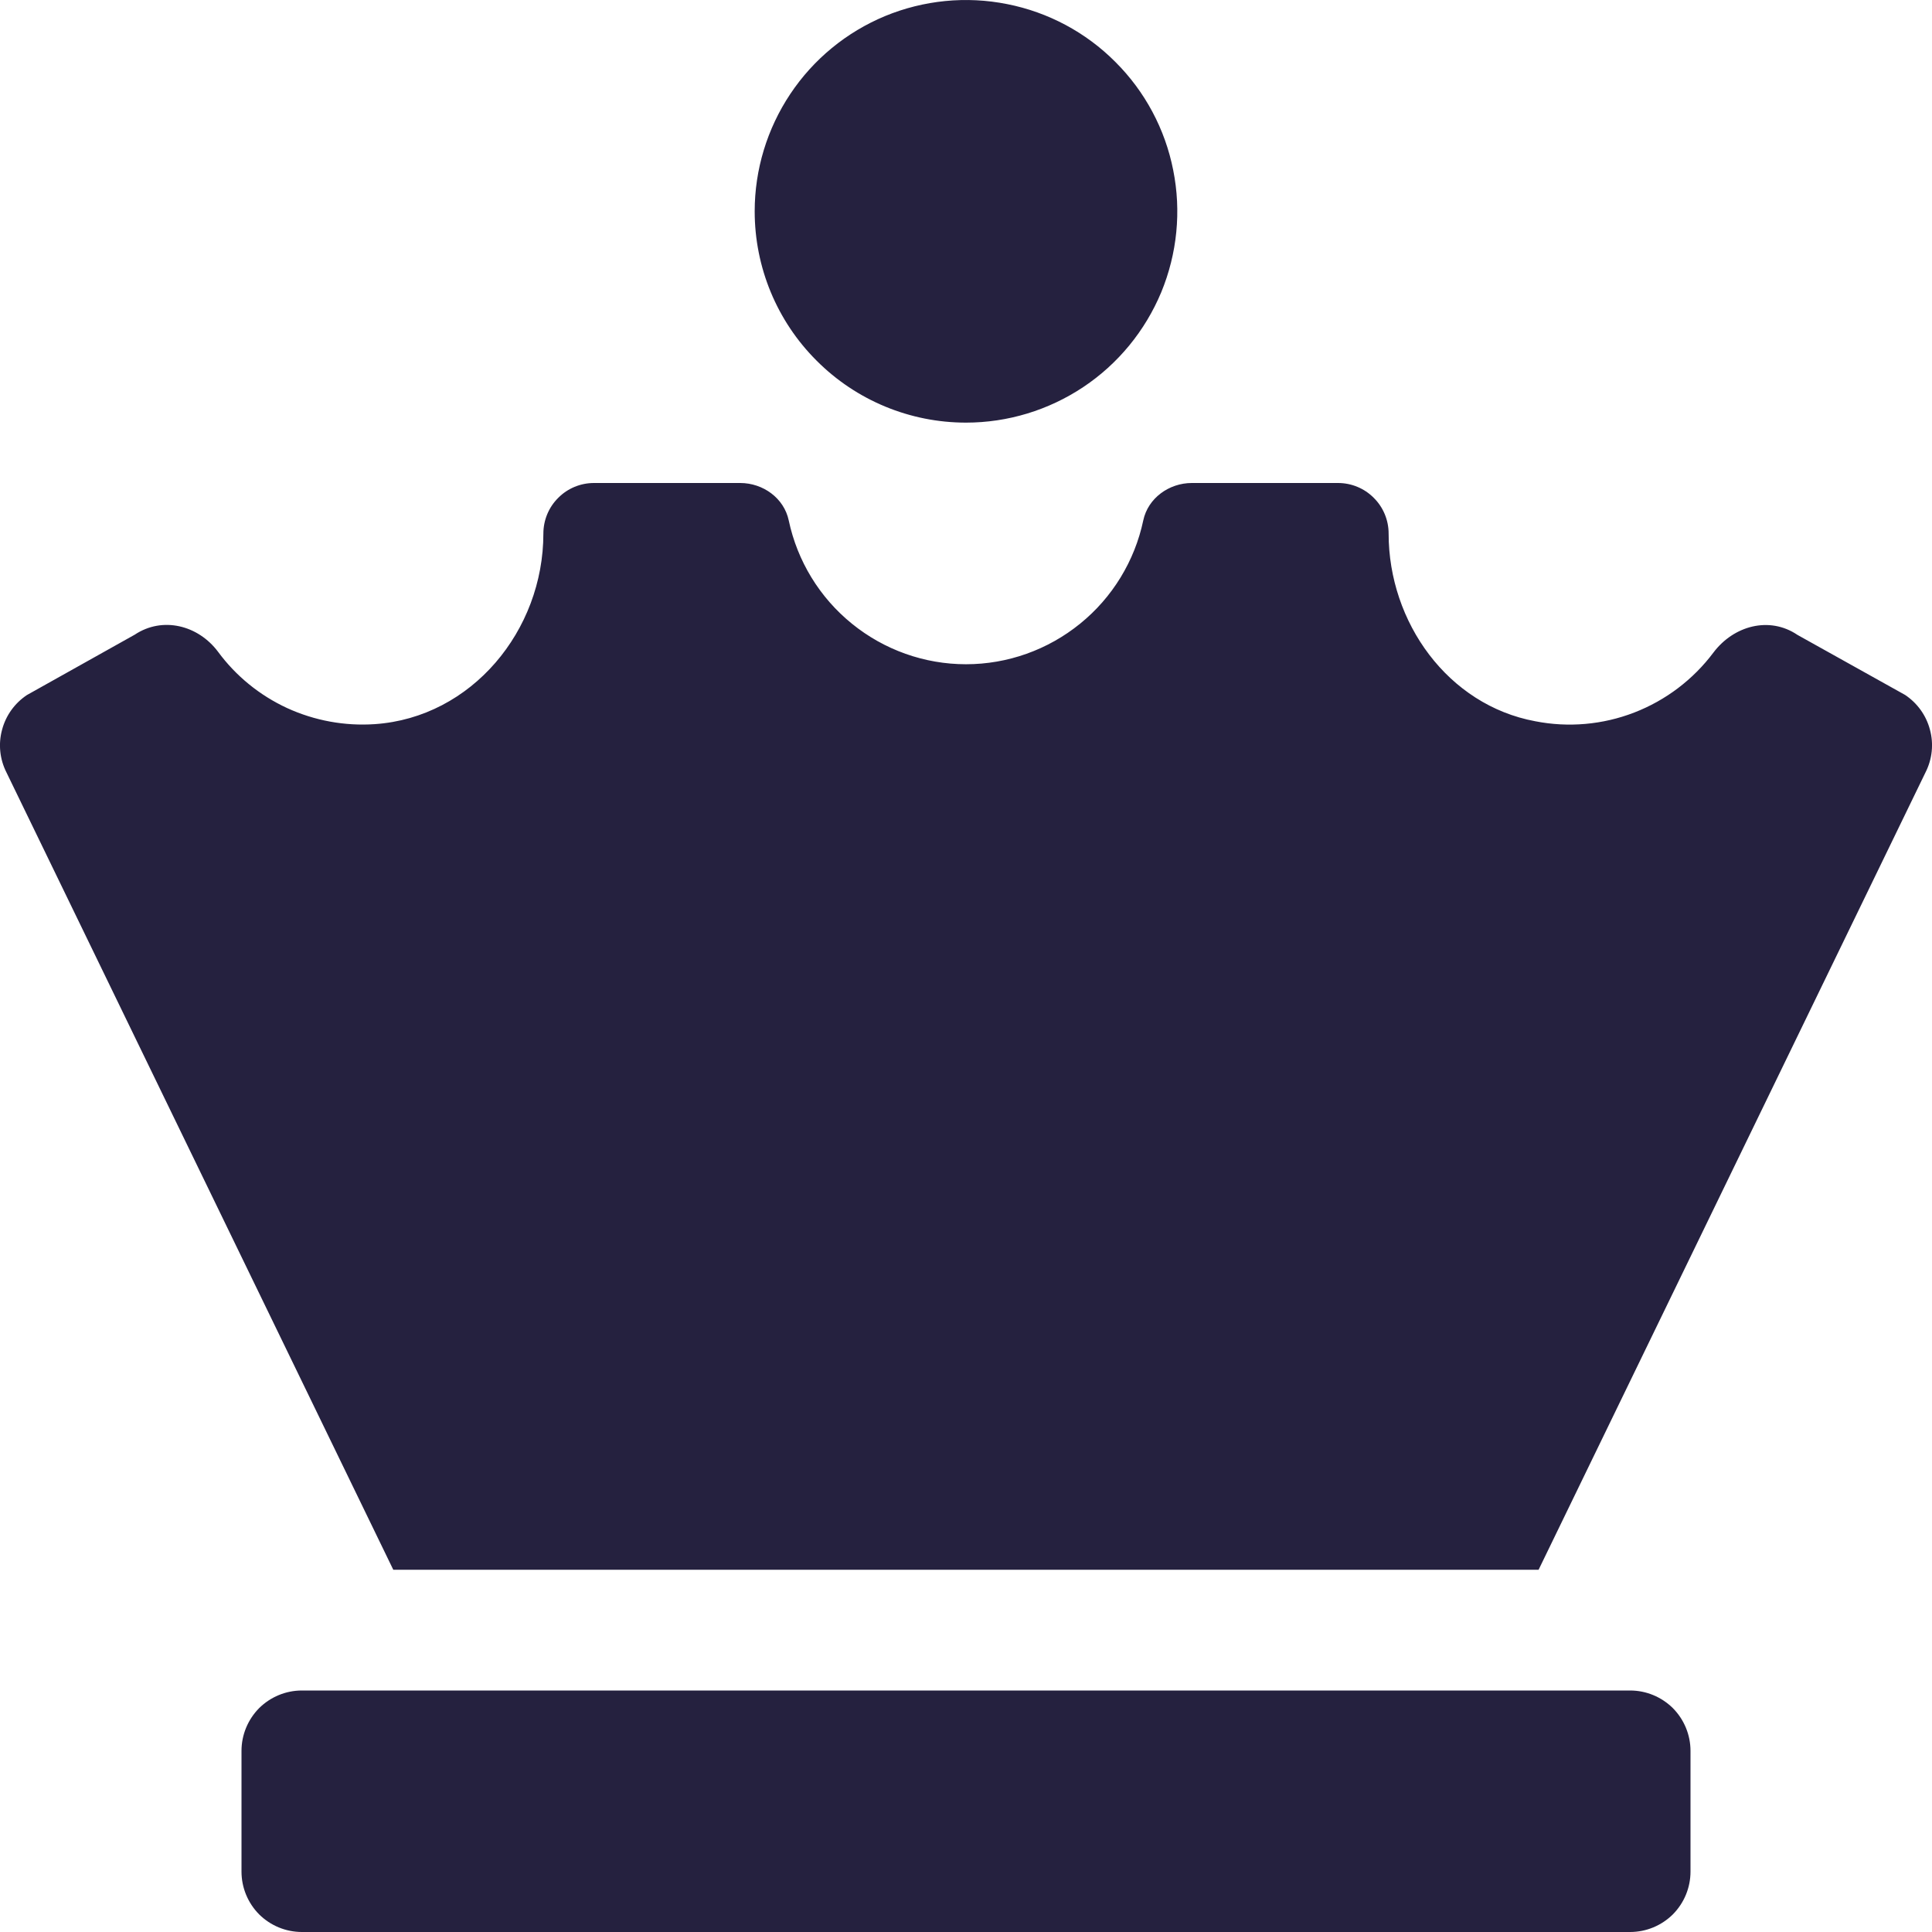 <svg width="16" height="16" viewBox="0 0 16 16" fill="none" xmlns="http://www.w3.org/2000/svg">
<g clip-path="url(#clip0)">
<path d="M8 3.5C8.346 3.5 8.684 3.397 8.972 3.205C9.26 3.013 9.484 2.739 9.617 2.42C9.749 2.1 9.784 1.748 9.716 1.409C9.649 1.069 9.482 0.757 9.237 0.513C8.993 0.268 8.681 0.101 8.341 0.034C8.002 -0.034 7.65 0.001 7.33 0.133C7.01 0.266 6.737 0.49 6.545 0.778C6.353 1.066 6.25 1.404 6.25 1.75C6.25 2.214 6.434 2.659 6.763 2.987C7.091 3.316 7.536 3.5 8 3.5ZM13.5 14H2.5C2.367 14 2.24 14.053 2.146 14.146C2.053 14.24 2 14.367 2 14.5V15.5C2 15.633 2.053 15.76 2.146 15.854C2.24 15.947 2.367 16 2.5 16H13.5C13.633 16 13.76 15.947 13.854 15.854C13.947 15.76 14 15.633 14 15.5V14.5C14 14.367 13.947 14.24 13.854 14.146C13.76 14.053 13.633 14 13.5 14ZM15.777 5.755L14.886 5.258C14.654 5.101 14.358 5.181 14.19 5.404C14.022 5.628 13.795 5.8 13.534 5.901C13.273 6.002 12.988 6.027 12.714 5.973C11.991 5.839 11.5 5.154 11.5 4.419C11.5 4.308 11.456 4.201 11.377 4.123C11.299 4.044 11.192 4 11.081 4H9.87C9.682 4 9.507 4.125 9.468 4.31C9.397 4.646 9.212 4.949 8.945 5.165C8.678 5.382 8.344 5.501 8 5.501C7.656 5.501 7.322 5.382 7.055 5.165C6.788 4.949 6.603 4.646 6.532 4.31C6.493 4.125 6.319 4 6.13 4H4.919C4.808 4 4.701 4.044 4.623 4.123C4.544 4.201 4.5 4.308 4.5 4.419C4.5 5.222 3.906 5.942 3.104 5.997C2.855 6.014 2.605 5.968 2.378 5.864C2.151 5.759 1.954 5.599 1.806 5.398C1.641 5.177 1.346 5.103 1.116 5.256L0.223 5.756C0.121 5.824 0.048 5.926 0.017 6.044C-0.015 6.162 -0.002 6.287 0.053 6.396L3.257 13H12.742L15.947 6.395C16.002 6.286 16.015 6.16 15.983 6.043C15.952 5.925 15.879 5.823 15.777 5.755Z" fill="#25213F"/>
</g>
<defs>
<clipPath id="clip0">
<rect width="16" height="16" fill="white"/>
</clipPath>
</defs>
</svg>
